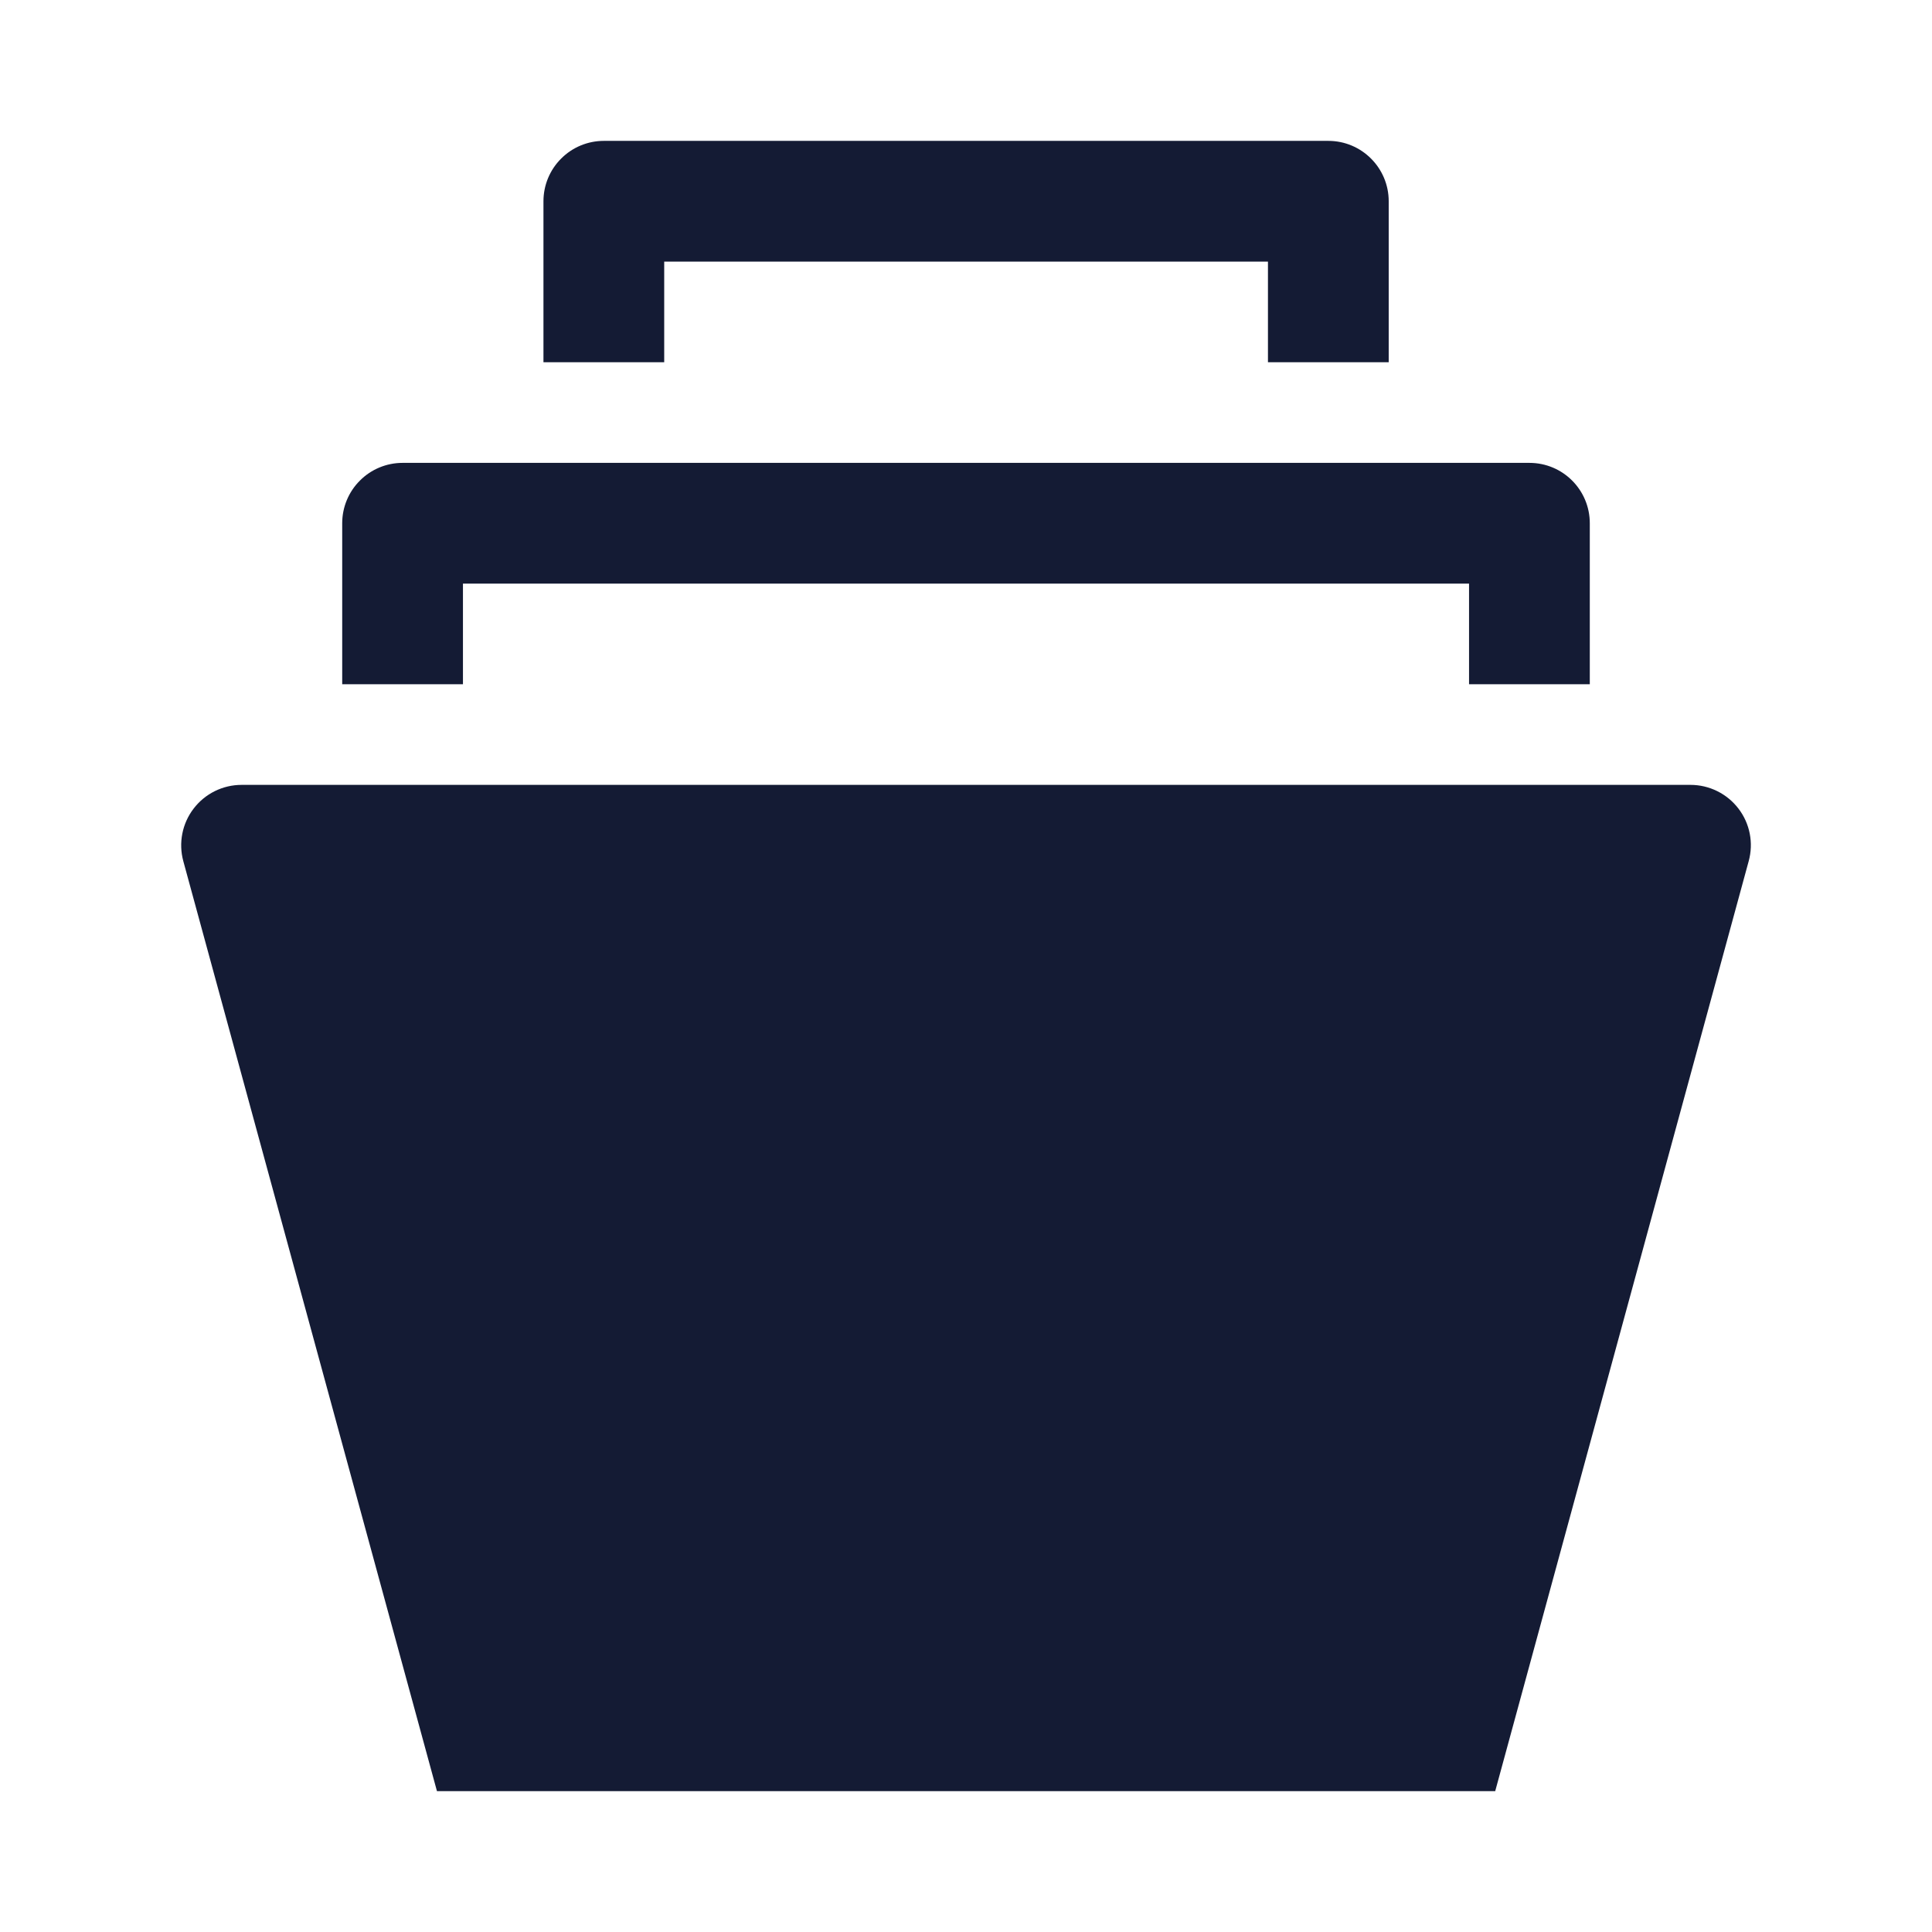 <svg width="24" height="24" viewBox="0 0 24 24" fill="none" xmlns="http://www.w3.org/2000/svg">
<path fill-rule="evenodd" clip-rule="evenodd" d="M4.471 5.97C4.611 5.829 4.802 5.75 5.001 5.75L18.999 5.75C19.414 5.75 19.749 6.086 19.749 6.5V8.5H18.249V7.25L5.751 7.25V8.5H4.251V6.5C4.251 6.301 4.33 6.11 4.471 5.97Z" fill="#141B34"/>
<path fill-rule="evenodd" clip-rule="evenodd" d="M6.971 1.97C7.111 1.829 7.302 1.75 7.501 1.75L16.501 1.75C16.915 1.75 17.251 2.086 17.251 2.5V4.5H15.751V3.25L8.251 3.25V4.5H6.751V2.5C6.751 2.301 6.83 2.11 6.971 1.97Z" fill="#141B34"/>
<path d="M2.405 10.045C2.547 9.859 2.767 9.75 3.001 9.75H21C21.233 9.75 21.454 9.859 21.596 10.045C21.738 10.23 21.785 10.472 21.723 10.697L18.574 22.25L5.428 22.25L2.277 10.697C2.216 10.472 2.263 10.23 2.405 10.045Z" fill="#141B34"/>
</svg>
